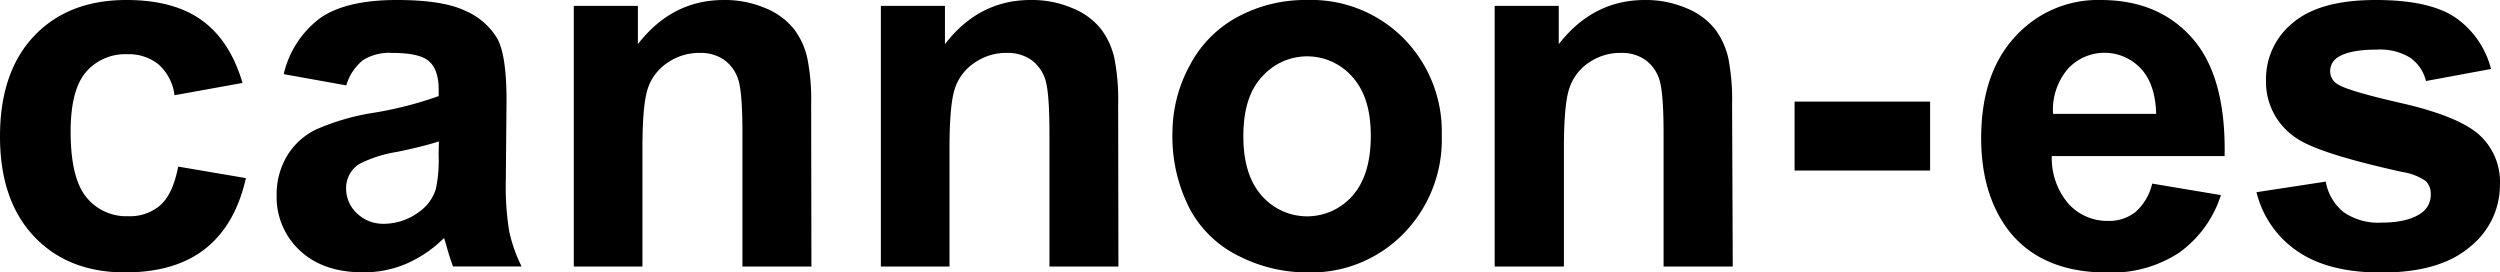 <svg xmlns="http://www.w3.org/2000/svg" viewBox="0 0 378.01 41.19"><title>cannon-es</title><g id="Layer_2" data-name="Layer 2"><g id="Layer_1-2" data-name="Layer 1"><path d="M36.67,12.54,26.39,14.4A7.52,7.52,0,0,0,24,9.76,7.13,7.13,0,0,0,19.26,8.2,7.81,7.81,0,0,0,13,10.89c-1.54,1.8-2.32,4.8-2.32,9q0,7,2.36,9.91a7.73,7.73,0,0,0,6.33,2.89A7,7,0,0,0,24.27,31q1.89-1.7,2.67-5.81l10.24,1.74Q35.59,34,31.06,37.59t-12.13,3.6q-8.65,0-13.79-5.45T0,20.63Q0,10.88,5.16,5.44T19.11,0q7.2,0,11.45,3.1T36.67,12.54Z"/><path d="M52.36,12.91l-9.46-1.7a14.7,14.7,0,0,1,5.49-8.46Q52.29,0,60,0q7,0,10.39,1.65a10.38,10.38,0,0,1,4.81,4.19q1.39,2.55,1.39,9.34l-.11,12.17A41.68,41.68,0,0,0,77,35a22.34,22.34,0,0,0,1.87,5.29H68.51c-.28-.69-.61-1.72-1-3.08-.17-.62-.29-1-.37-1.22a18.65,18.65,0,0,1-5.71,3.89,16.33,16.33,0,0,1-6.5,1.3q-6.08,0-9.59-3.3a11,11,0,0,1-3.51-8.35,11.27,11.27,0,0,1,1.6-6,10.35,10.35,0,0,1,4.47-4,34.7,34.7,0,0,1,8.3-2.43,56.35,56.35,0,0,0,10.13-2.57v-1c0-2-.5-3.44-1.49-4.29S62,8,59.23,8a7.45,7.45,0,0,0-4.34,1.09A7.65,7.65,0,0,0,52.36,12.91Zm14,8.47c-1.34.44-3.45,1-6.35,1.59a19.33,19.33,0,0,0-5.68,1.82,4.34,4.34,0,0,0-2,3.67,5.15,5.15,0,0,0,1.63,3.79A5.73,5.73,0,0,0,58,33.84,9,9,0,0,0,63.42,32a6.57,6.57,0,0,0,2.49-3.45,20.72,20.72,0,0,0,.41-5.09Z"/><path d="M122.69,40.3H112.26V20.19q0-6.39-.67-8.26A5.75,5.75,0,0,0,109.42,9a6.23,6.23,0,0,0-3.62-1,8.38,8.38,0,0,0-4.86,1.48,7.48,7.48,0,0,0-3,3.94q-.8,2.44-.8,9V40.3H86.76V.89h9.69V6.68Q101.61,0,109.44,0a15.65,15.65,0,0,1,6.31,1.24,10.6,10.6,0,0,1,4.32,3.18,11.31,11.31,0,0,1,2,4.38,32.06,32.06,0,0,1,.58,7Z"/><path d="M169.11,40.3H158.68V20.19q0-6.39-.66-8.26A5.8,5.8,0,0,0,155.85,9a6.25,6.25,0,0,0-3.62-1,8.33,8.33,0,0,0-4.86,1.48,7.43,7.43,0,0,0-3,3.94c-.54,1.63-.8,4.65-.8,9V40.3H133.19V.89h9.69V6.68Q148,0,155.86,0a15.58,15.58,0,0,1,6.31,1.24,10.57,10.57,0,0,1,4.33,3.18,11.61,11.61,0,0,1,2,4.38,32.82,32.82,0,0,1,.57,7Z"/><path d="M177.28,20A21.3,21.3,0,0,1,179.84,10a17.54,17.54,0,0,1,7.25-7.42A21.52,21.52,0,0,1,197.58,0a19.69,19.69,0,0,1,14.66,5.81A20.05,20.05,0,0,1,218,20.49a20.28,20.28,0,0,1-5.77,14.82,19.51,19.51,0,0,1-14.53,5.88,22.75,22.75,0,0,1-10.33-2.45,16.72,16.72,0,0,1-7.48-7.18A23.86,23.86,0,0,1,177.28,20ZM188,20.6q0,5.87,2.79,9a9.11,9.11,0,0,0,13.71,0c1.84-2.08,2.77-5.1,2.77-9.06s-.93-6.83-2.77-8.9a9.09,9.09,0,0,0-13.71,0C188.89,13.69,188,16.69,188,20.6Z"/><path d="M262,40.3H251.54V20.19c0-4.26-.23-7-.67-8.26A5.8,5.8,0,0,0,248.7,9a6.25,6.25,0,0,0-3.62-1,8.33,8.33,0,0,0-4.86,1.48,7.43,7.43,0,0,0-2.95,3.94c-.54,1.63-.8,4.65-.8,9V40.3H226V.89h9.69V6.68Q240.88,0,248.71,0A15.58,15.58,0,0,1,255,1.24a10.57,10.57,0,0,1,4.33,3.18,11.61,11.61,0,0,1,2,4.38,32.82,32.82,0,0,1,.57,7Z"/><path d="M271.35,25.79V15.36h20.49V25.79Z"/><path d="M325.42,27.76l10.39,1.74a17.07,17.07,0,0,1-6.32,8.71,18.62,18.62,0,0,1-10.82,3q-10.28,0-15.22-6.71-3.88-5.38-3.89-13.59,0-9.8,5.12-15.34A16.85,16.85,0,0,1,317.63,0q8.79,0,13.88,5.81t4.86,17.79H310.24a10.58,10.58,0,0,0,2.53,7.22,7.89,7.89,0,0,0,6,2.58,6.39,6.39,0,0,0,4.12-1.34A8.25,8.25,0,0,0,325.42,27.76Zm.6-10.54q-.12-4.53-2.34-6.88a7.52,7.52,0,0,0-11.06.13,9.54,9.54,0,0,0-2.19,6.75Z"/><path d="M341.19,29.06l10.47-1.6a7.64,7.64,0,0,0,2.71,4.62,9.15,9.15,0,0,0,5.71,1.58q4.05,0,6.09-1.49a3.32,3.32,0,0,0,1.37-2.78,2.73,2.73,0,0,0-.74-2,8.36,8.36,0,0,0-3.49-1.37q-12.62-2.78-16-5.08a10.16,10.16,0,0,1-4.68-8.87,10.91,10.91,0,0,1,4.05-8.61Q350.73,0,359.23,0q8.08,0,12,2.63a13.46,13.46,0,0,1,5.42,7.8l-9.83,1.82a6.07,6.07,0,0,0-2.4-3.53,8.7,8.7,0,0,0-5-1.22q-4.12,0-5.91,1.15a2.46,2.46,0,0,0-1.18,2.11,2.27,2.27,0,0,0,1,1.89c.94.7,4.18,1.67,9.74,2.94s9.43,2.8,11.63,4.64A9.62,9.62,0,0,1,378,28a11.92,11.92,0,0,1-4.53,9.32q-4.53,3.89-13.4,3.89-8.06,0-12.74-3.26A15.11,15.11,0,0,1,341.19,29.06Z"/></g></g></svg>